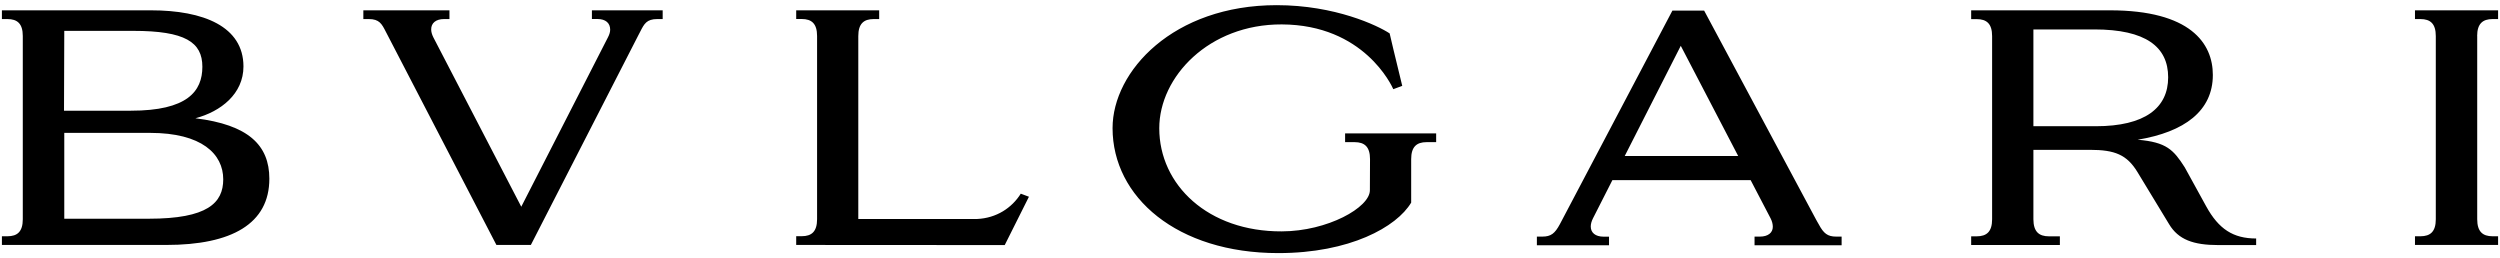 
        <svg viewBox="0 0 242 25" fill="none" xmlns="http://www.w3.org/2000/svg">
            <path fill-rule="evenodd" clip-rule="evenodd" d="M139.02 12.914V13.76H138.092C137.126 13.76 136.602 14.214 136.602 15.401V19.613C135.194 21.974 130.66 24.5 123.74 24.5C113.94 24.5 107.696 19.082 107.696 12.402C107.696 6.884 113.574 0.5 123.582 0.5C129.239 0.5 133.369 2.476 134.518 3.234C134.518 3.293 135.142 5.86 135.497 7.32L135.499 7.327L135.501 7.337L135.501 7.337L135.502 7.343L135.507 7.361C135.643 7.92 135.737 8.307 135.737 8.311C135.737 8.317 134.872 8.633 134.872 8.633L134.869 8.627L134.865 8.619C134.72 8.299 132.03 2.393 124.075 2.363C117.022 2.337 112.217 7.439 112.217 12.415C112.217 17.908 116.952 22.429 124.075 22.397C128.513 22.385 132.611 20.08 132.605 18.413L132.618 15.401C132.618 14.214 132.093 13.76 131.127 13.76H130.206V12.914H139.02ZM2.206 21.223C2.206 22.416 1.688 22.871 0.716 22.871H0.185V23.711H16.097C22.443 23.711 26.073 21.652 26.073 17.302C26.073 14.037 24.021 12.074 18.913 11.449C21.375 10.798 23.567 9.087 23.567 6.429C23.56 2.571 19.715 0.999 14.601 0.999H0.185V1.845H0.716C1.682 1.845 2.206 2.293 2.206 3.487V21.217V21.223ZM6.222 2.988H12.908C17.909 2.988 19.589 4.074 19.589 6.461C19.589 8.847 18.13 10.716 12.668 10.716H6.196L6.222 2.988ZM14.537 12.863C19.519 12.863 21.609 14.902 21.609 17.359C21.609 19.645 20.087 21.172 14.411 21.172H6.222V12.863H14.537ZM239.788 3.493C239.788 2.3 240.318 1.845 241.284 1.845H241.815V0.999H233.77V1.845H234.294C235.267 1.845 235.785 2.3 235.785 3.493V21.223C235.785 22.416 235.267 22.871 234.294 22.871H233.77V23.711H241.815V22.871H241.284C240.318 22.871 239.794 22.416 239.794 21.223V3.493H239.788ZM85.104 1.845V0.999H77.072V1.839H77.603C78.575 1.839 79.093 2.293 79.093 3.487V21.217C79.093 22.41 78.575 22.865 77.603 22.865H77.072V23.711L97.258 23.723L99.601 19.045L98.812 18.748C97.953 20.118 96.463 21.116 94.575 21.198H83.083V3.493C83.083 2.3 83.607 1.845 84.573 1.845H85.104ZM168.255 15.098H157.275L162.699 4.434L168.255 15.098ZM148.77 23.742H155.753V22.909H155.223C154.433 22.909 153.985 22.524 153.985 21.93C153.985 21.69 154.054 21.425 154.2 21.135L156.081 17.434H169.461L171.393 21.135C171.545 21.431 171.608 21.709 171.608 21.956C171.608 22.524 171.147 22.903 170.364 22.903H169.84V23.742H178.269V22.903H177.745C176.912 22.903 176.526 22.599 176.053 21.709C175.999 21.619 175.945 21.523 175.888 21.422L175.888 21.421L175.856 21.363L175.819 21.299L164.959 1.024H161.89L150.992 21.709C150.512 22.599 150.133 22.903 149.3 22.903H148.77V23.742ZM64.147 0.999V1.845H63.623C62.595 1.845 62.358 2.309 61.976 3.058L61.976 3.058C61.917 3.173 61.855 3.295 61.786 3.423L51.387 23.711H48.053L37.533 3.43C37.465 3.303 37.403 3.181 37.344 3.067L37.344 3.067C36.961 2.315 36.72 1.845 35.696 1.845H35.172V0.999H43.507V1.845H42.983C42.181 1.845 41.732 2.243 41.739 2.849C41.739 3.076 41.808 3.335 41.947 3.613L50.459 20.011L58.85 3.613C58.989 3.348 59.065 3.095 59.065 2.874C59.065 2.243 58.642 1.839 57.821 1.839H57.297V0.999H64.141H64.147ZM196.833 12.219V2.849H202.736C207.693 2.849 209.878 4.522 209.878 7.483C209.878 10.445 207.636 12.219 202.869 12.219H196.833ZM211.482 16.197C210.396 14.505 209.726 13.76 206.923 13.526C211.463 12.775 214.203 10.735 214.203 7.256C214.203 4.187 212.025 0.999 204.233 0.999H190.809V1.851H191.339C192.312 1.851 192.836 2.3 192.836 3.493V21.229C192.836 22.423 192.312 22.877 191.339 22.877H190.809V23.717H199.396V22.877H198.342C197.363 22.877 196.839 22.423 196.833 21.229V14.505H202.326C204.7 14.505 205.881 14.972 206.904 16.652L209.966 21.697C210.863 23.199 212.328 23.723 214.727 23.723H218.395V23.086C216.173 23.086 214.771 22.176 213.559 19.973L211.482 16.197Z" fill="currentColor"/>
        </svg>
        